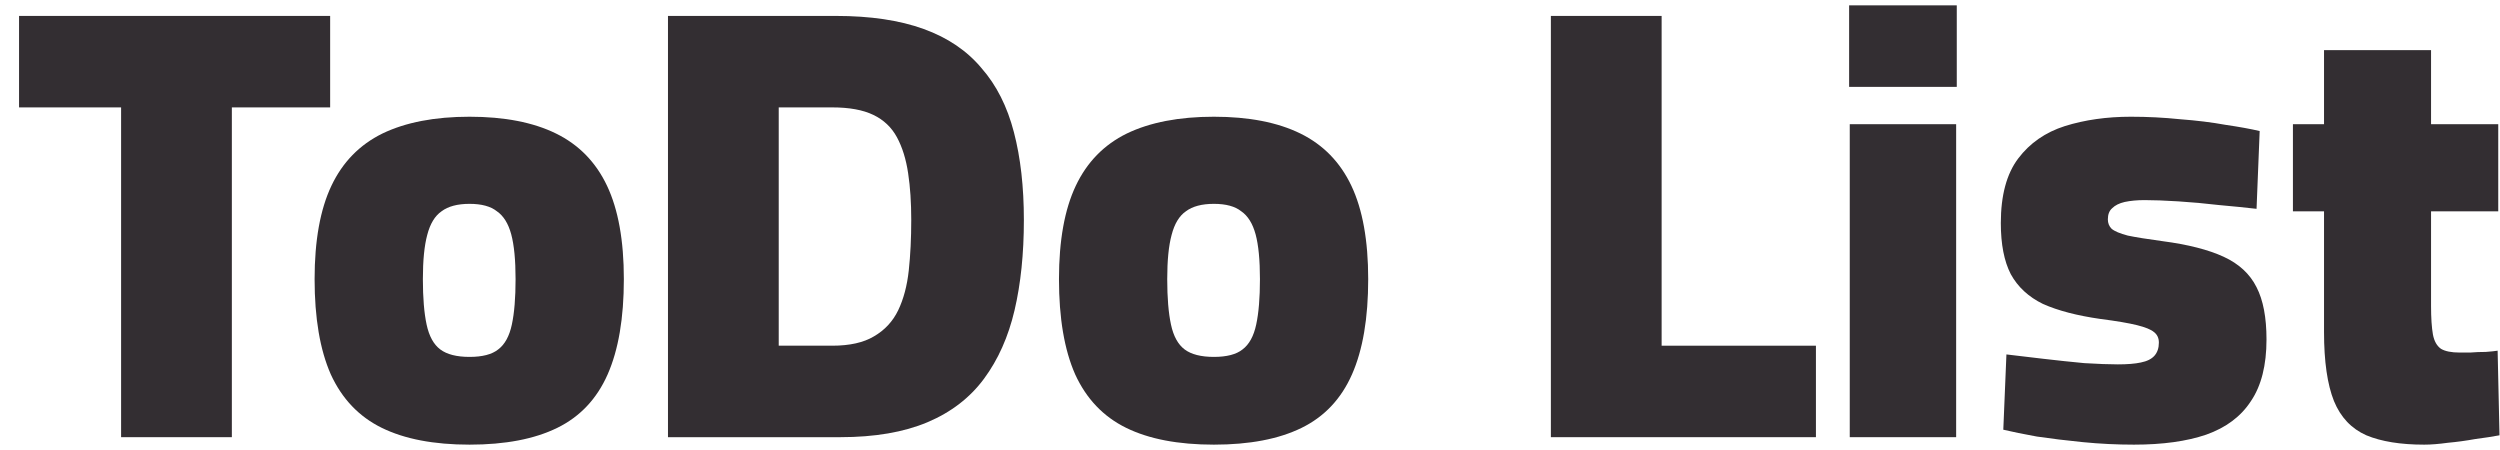 <svg width="100" height="18" viewBox="0 0 100 18" fill="none" xmlns="http://www.w3.org/2000/svg">
<path d="M4.844 17.487V4.296H0.762V0.637H13.206V4.296H9.274V17.487H4.844Z" fill="#332E32"/>
<path d="M18.782 17.786C17.355 17.786 16.185 17.562 15.272 17.114C14.36 16.666 13.679 15.952 13.231 14.973C12.8 13.994 12.584 12.725 12.584 11.165C12.584 9.622 12.808 8.378 13.256 7.432C13.704 6.486 14.385 5.789 15.297 5.341C16.226 4.893 17.388 4.669 18.782 4.669C20.175 4.669 21.329 4.893 22.241 5.341C23.154 5.789 23.834 6.486 24.282 7.432C24.73 8.378 24.954 9.622 24.954 11.165C24.954 12.725 24.738 13.994 24.307 14.973C23.876 15.952 23.204 16.666 22.291 17.114C21.378 17.562 20.209 17.786 18.782 17.786ZM18.782 14.276C19.296 14.276 19.678 14.177 19.927 13.978C20.192 13.779 20.375 13.447 20.474 12.982C20.574 12.518 20.623 11.912 20.623 11.165C20.623 10.402 20.565 9.805 20.449 9.373C20.333 8.942 20.142 8.635 19.877 8.452C19.628 8.253 19.263 8.154 18.782 8.154C18.3 8.154 17.927 8.253 17.662 8.452C17.396 8.635 17.205 8.95 17.089 9.398C16.973 9.83 16.915 10.419 16.915 11.165C16.915 11.912 16.965 12.518 17.064 12.982C17.164 13.447 17.346 13.779 17.612 13.978C17.877 14.177 18.267 14.276 18.782 14.276Z" fill="#332E32"/>
<path d="M26.719 17.487V0.637H33.439C34.816 0.637 35.986 0.811 36.948 1.16C37.91 1.508 38.682 2.031 39.263 2.728C39.86 3.408 40.291 4.263 40.557 5.291C40.822 6.304 40.955 7.473 40.955 8.801C40.955 10.145 40.831 11.348 40.582 12.41C40.333 13.472 39.926 14.384 39.362 15.147C38.798 15.911 38.043 16.491 37.097 16.89C36.152 17.288 34.99 17.487 33.613 17.487H26.719ZM31.149 13.828H33.289C33.986 13.828 34.542 13.704 34.957 13.455C35.388 13.206 35.712 12.858 35.928 12.41C36.143 11.962 36.284 11.431 36.351 10.817C36.417 10.203 36.45 9.531 36.45 8.801C36.45 8.104 36.409 7.482 36.326 6.934C36.243 6.37 36.093 5.889 35.878 5.491C35.662 5.092 35.347 4.794 34.932 4.595C34.517 4.395 33.97 4.296 33.289 4.296H31.149V13.828Z" fill="#332E32"/>
<path d="M48.556 17.786C47.129 17.786 45.959 17.562 45.047 17.114C44.134 16.666 43.454 15.952 43.006 14.973C42.574 13.994 42.359 12.725 42.359 11.165C42.359 9.622 42.583 8.378 43.031 7.432C43.479 6.486 44.159 5.789 45.072 5.341C46.001 4.893 47.162 4.669 48.556 4.669C49.95 4.669 51.103 4.893 52.016 5.341C52.928 5.789 53.608 6.486 54.056 7.432C54.504 8.378 54.728 9.622 54.728 11.165C54.728 12.725 54.513 13.994 54.081 14.973C53.65 15.952 52.978 16.666 52.065 17.114C51.153 17.562 49.983 17.786 48.556 17.786ZM48.556 14.276C49.07 14.276 49.452 14.177 49.701 13.978C49.966 13.779 50.149 13.447 50.248 12.982C50.348 12.518 50.398 11.912 50.398 11.165C50.398 10.402 50.34 9.805 50.224 9.373C50.107 8.942 49.916 8.635 49.651 8.452C49.402 8.253 49.037 8.154 48.556 8.154C48.075 8.154 47.701 8.253 47.436 8.452C47.17 8.635 46.98 8.95 46.864 9.398C46.747 9.83 46.689 10.419 46.689 11.165C46.689 11.912 46.739 12.518 46.839 12.982C46.938 13.447 47.121 13.779 47.386 13.978C47.652 14.177 48.042 14.276 48.556 14.276Z" fill="#332E32"/>
<path d="M62.035 17.487V0.637H66.465V13.828H72.637V17.487H62.035Z" fill="#332E32"/>
<path d="M73.99 17.487V4.968H78.246V17.487H73.99ZM73.965 3.475V0.214H78.271V3.475H73.965Z" fill="#332E32"/>
<path d="M85.359 17.786C84.679 17.786 83.998 17.753 83.318 17.686C82.654 17.62 82.04 17.545 81.476 17.462C80.929 17.363 80.481 17.271 80.132 17.188L80.257 14.177C80.688 14.227 81.178 14.285 81.725 14.351C82.289 14.417 82.837 14.475 83.368 14.525C83.915 14.558 84.364 14.575 84.712 14.575C85.094 14.575 85.4 14.55 85.633 14.5C85.882 14.451 86.064 14.359 86.18 14.227C86.296 14.094 86.355 13.92 86.355 13.704C86.355 13.521 86.288 13.38 86.156 13.281C86.039 13.181 85.815 13.09 85.484 13.007C85.152 12.924 84.662 12.841 84.015 12.758C83.086 12.625 82.323 12.426 81.725 12.161C81.144 11.879 80.713 11.48 80.431 10.966C80.166 10.452 80.033 9.771 80.033 8.925C80.033 7.814 80.265 6.951 80.73 6.337C81.194 5.723 81.817 5.291 82.596 5.043C83.393 4.794 84.272 4.669 85.235 4.669C85.898 4.669 86.554 4.702 87.201 4.769C87.865 4.819 88.47 4.893 89.018 4.993C89.582 5.076 90.038 5.159 90.387 5.242L90.262 8.353C89.831 8.303 89.333 8.253 88.769 8.203C88.205 8.137 87.657 8.087 87.126 8.054C86.595 8.021 86.147 8.004 85.782 8.004C85.484 8.004 85.218 8.029 84.986 8.079C84.77 8.129 84.604 8.212 84.488 8.328C84.372 8.427 84.314 8.577 84.314 8.776C84.314 8.925 84.364 9.05 84.463 9.149C84.579 9.249 84.795 9.34 85.11 9.423C85.425 9.489 85.89 9.564 86.504 9.647C87.516 9.78 88.329 9.987 88.943 10.269C89.557 10.551 89.997 10.958 90.262 11.489C90.528 12.003 90.66 12.7 90.66 13.579C90.66 14.608 90.453 15.43 90.038 16.043C89.64 16.657 89.043 17.105 88.246 17.387C87.466 17.653 86.504 17.786 85.359 17.786Z" fill="#332E32"/>
<path d="M96.968 17.786C96.023 17.786 95.251 17.661 94.654 17.412C94.056 17.147 93.625 16.691 93.359 16.043C93.094 15.38 92.961 14.459 92.961 13.281V8.452H91.717V4.968H92.961V2.006H97.242V4.968H99.93V8.452H97.242V12.235C97.242 12.717 97.267 13.098 97.317 13.38C97.367 13.646 97.474 13.837 97.64 13.953C97.806 14.052 98.055 14.102 98.387 14.102C98.47 14.102 98.611 14.102 98.81 14.102C99.009 14.085 99.217 14.077 99.432 14.077C99.648 14.061 99.806 14.044 99.905 14.027L99.98 17.412C99.714 17.462 99.391 17.512 99.009 17.562C98.644 17.628 98.279 17.678 97.914 17.711C97.549 17.761 97.234 17.786 96.968 17.786Z" fill="#332E32"/>
</svg>

